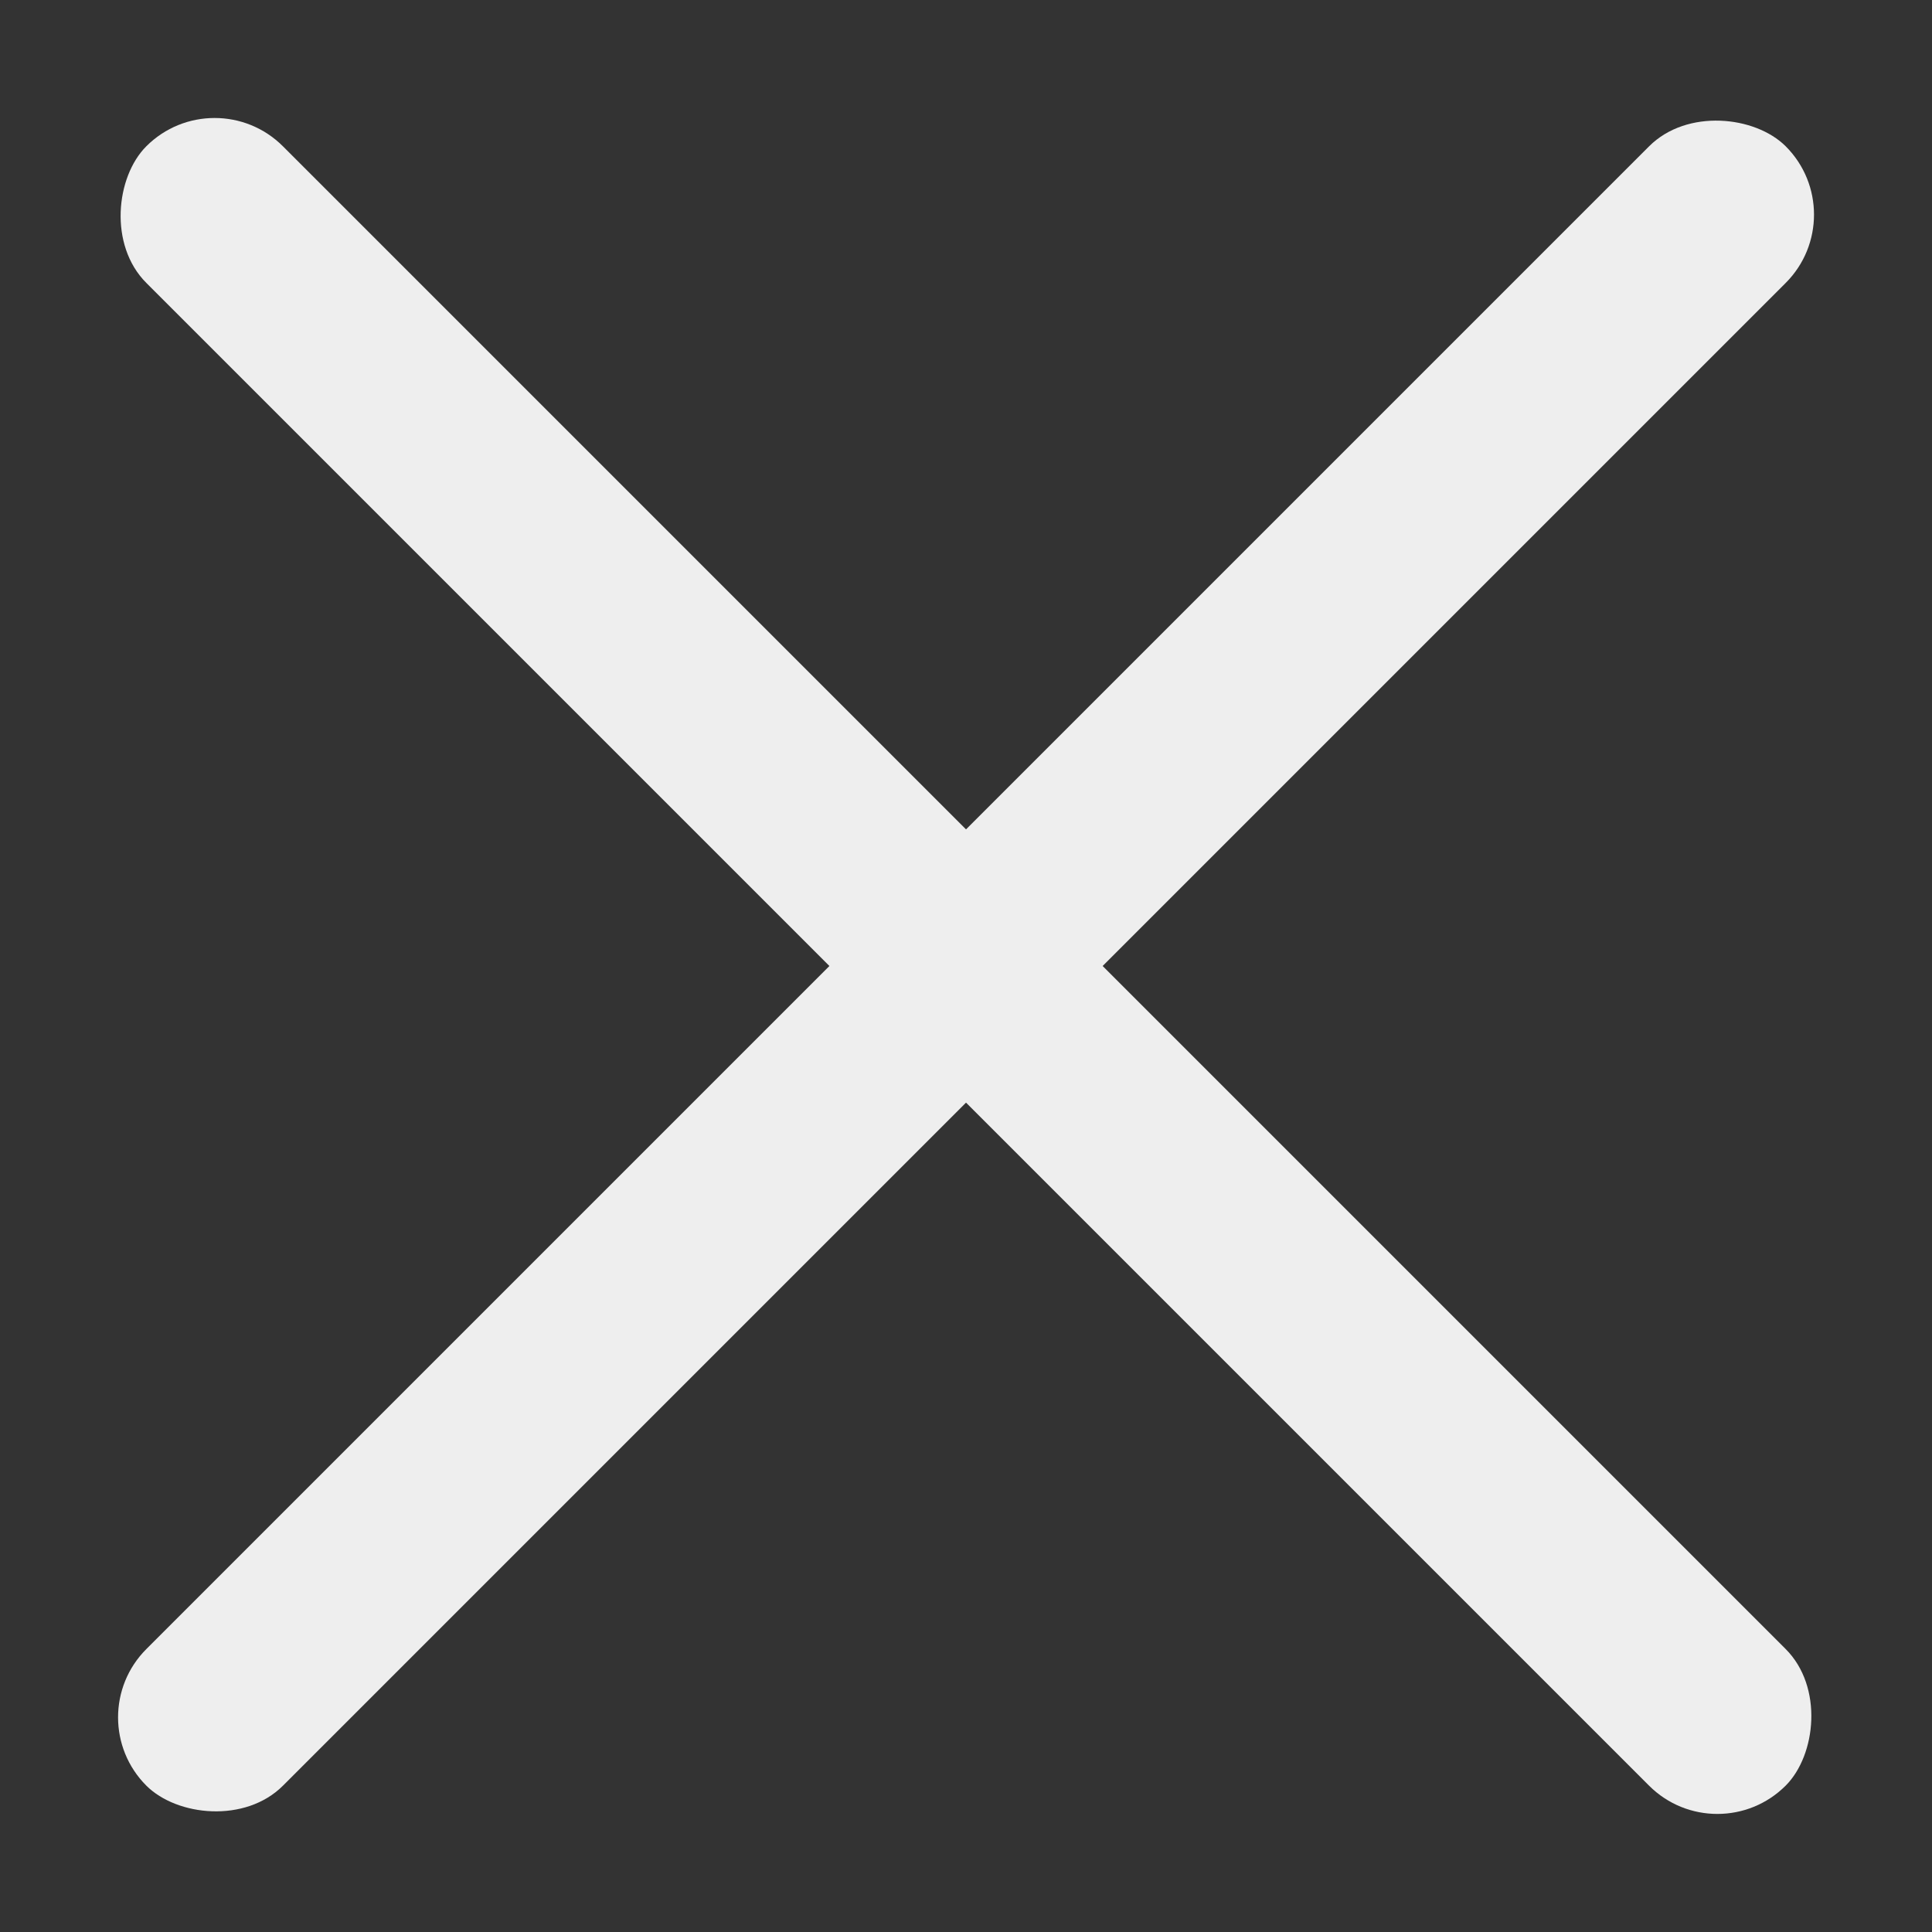 <svg width="20" height="20" viewBox="0 0 20 20" fill="none" xmlns="http://www.w3.org/2000/svg">
<rect x="0" y="0" width="20" height="20" fill="#333333" stroke="none"/>
<rect x="0.808" y="17.778" width="24" height="2" rx="1" transform="rotate(-45 0.808 17.778)" fill="#EEEEEE"/>
<rect x="17.778" y="19.192" width="24" height="2" rx="1" transform="rotate(-135 17.778 19.192)" fill="#EEEEEE"/>
</svg>
